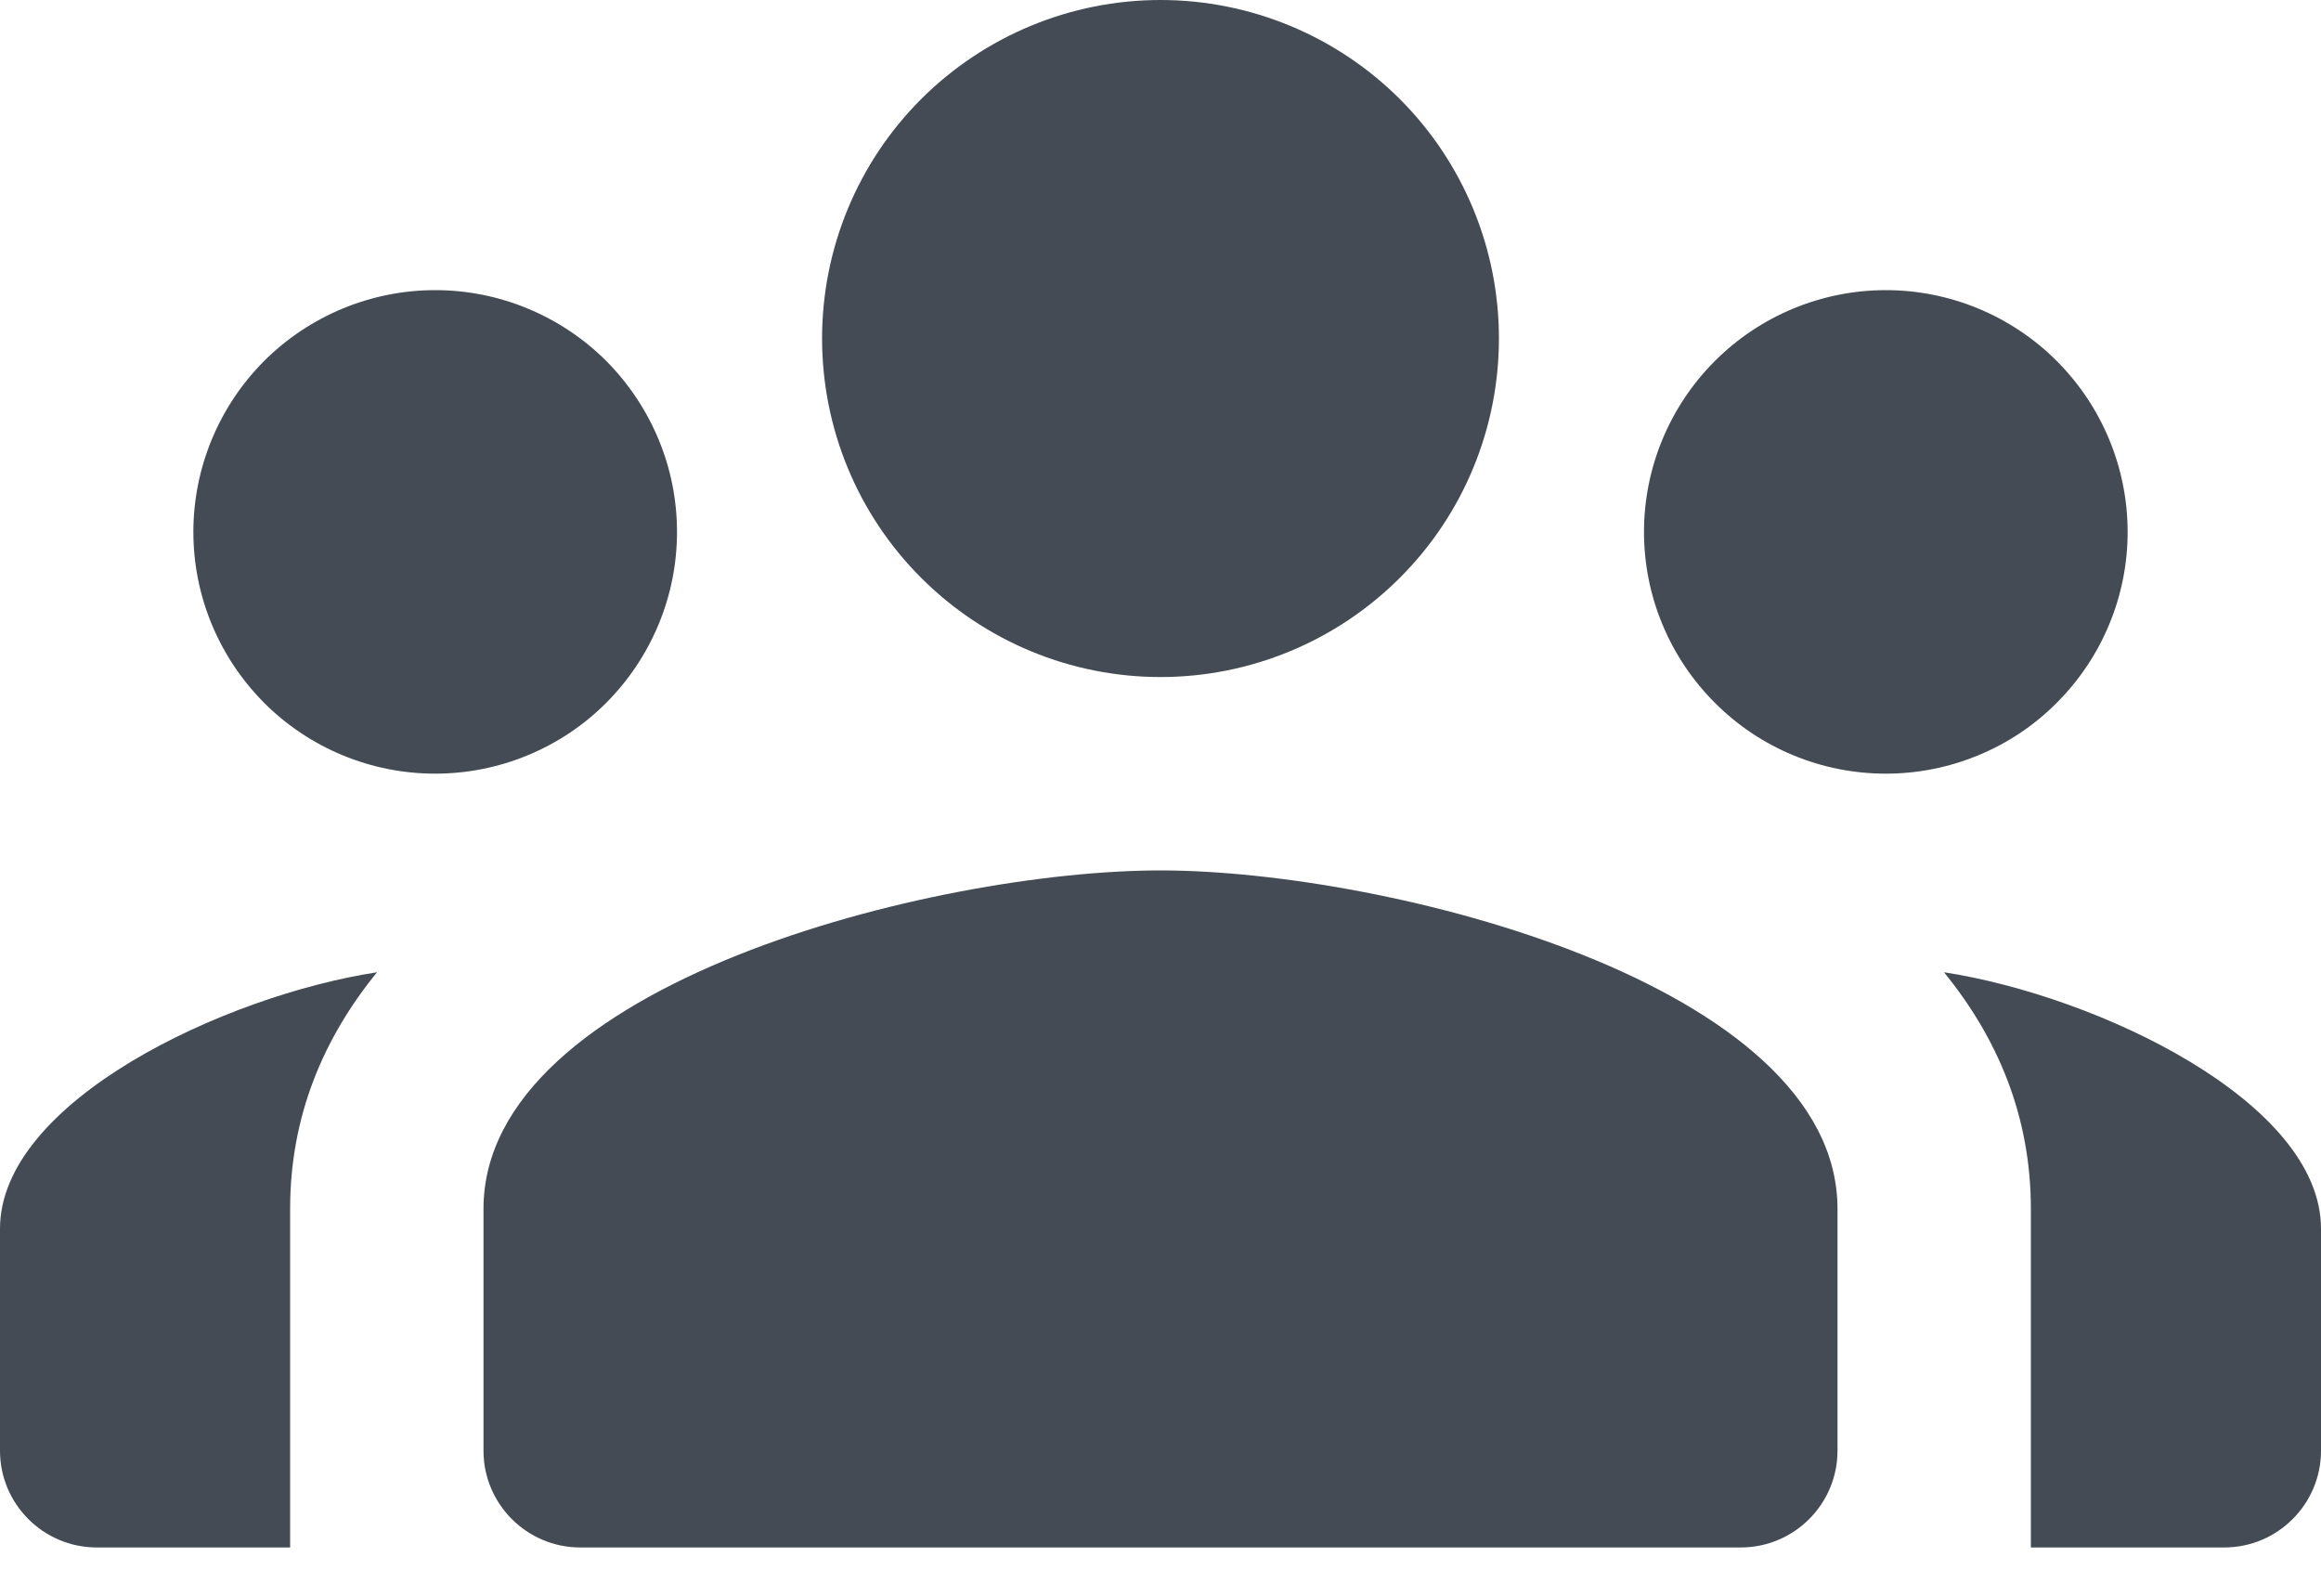 <svg width="16" height="11" viewBox="0 0 16 11" fill="none" xmlns="http://www.w3.org/2000/svg">
<path d="M8 0C7.381 0 6.788 0.246 6.35 0.683C5.912 1.121 5.667 1.714 5.667 2.333C5.667 2.952 5.912 3.546 6.35 3.983C6.788 4.421 7.381 4.667 8 4.667C8.619 4.667 9.212 4.421 9.65 3.983C10.088 3.546 10.333 2.952 10.333 2.333C10.333 1.714 10.088 1.121 9.65 0.683C9.212 0.246 8.619 0 8 0ZM3 2C2.558 2 2.134 2.176 1.821 2.488C1.509 2.801 1.333 3.225 1.333 3.667C1.333 3.886 1.376 4.102 1.46 4.304C1.544 4.507 1.667 4.69 1.821 4.845C2.134 5.158 2.558 5.333 3 5.333C3.219 5.333 3.436 5.29 3.638 5.206C3.84 5.123 4.024 5 4.179 4.845C4.333 4.69 4.456 4.507 4.54 4.304C4.624 4.102 4.667 3.886 4.667 3.667C4.667 3.448 4.624 3.231 4.54 3.029C4.456 2.827 4.333 2.643 4.179 2.488C4.024 2.333 3.84 2.211 3.638 2.127C3.436 2.043 3.219 2 3 2ZM13 2C12.558 2 12.134 2.176 11.822 2.488C11.509 2.801 11.333 3.225 11.333 3.667C11.333 3.886 11.376 4.102 11.46 4.304C11.544 4.507 11.667 4.69 11.822 4.845C12.134 5.158 12.558 5.333 13 5.333C13.219 5.333 13.436 5.29 13.638 5.206C13.84 5.123 14.024 5 14.178 4.845C14.333 4.69 14.456 4.507 14.54 4.304C14.624 4.102 14.667 3.886 14.667 3.667C14.667 3.225 14.491 2.801 14.178 2.488C13.866 2.176 13.442 2 13 2ZM8 6C6.443 6 3.333 6.782 3.333 8.333V10C3.333 10.368 3.632 10.667 4 10.667H12C12.368 10.667 12.667 10.368 12.667 10V8.333C12.667 6.782 9.557 6 8 6ZM2.599 6.702C1.545 6.864 0 7.593 0 8.47V10C0 10.368 0.299 10.667 0.667 10.667H2V8.333C2 7.693 2.23 7.155 2.599 6.702ZM13.401 6.702C13.77 7.155 14 7.693 14 8.333V10.667H15.333C15.701 10.667 16 10.368 16 10V8.47C16 7.593 14.455 6.864 13.401 6.702Z" fill="#444B54"/>
</svg>
